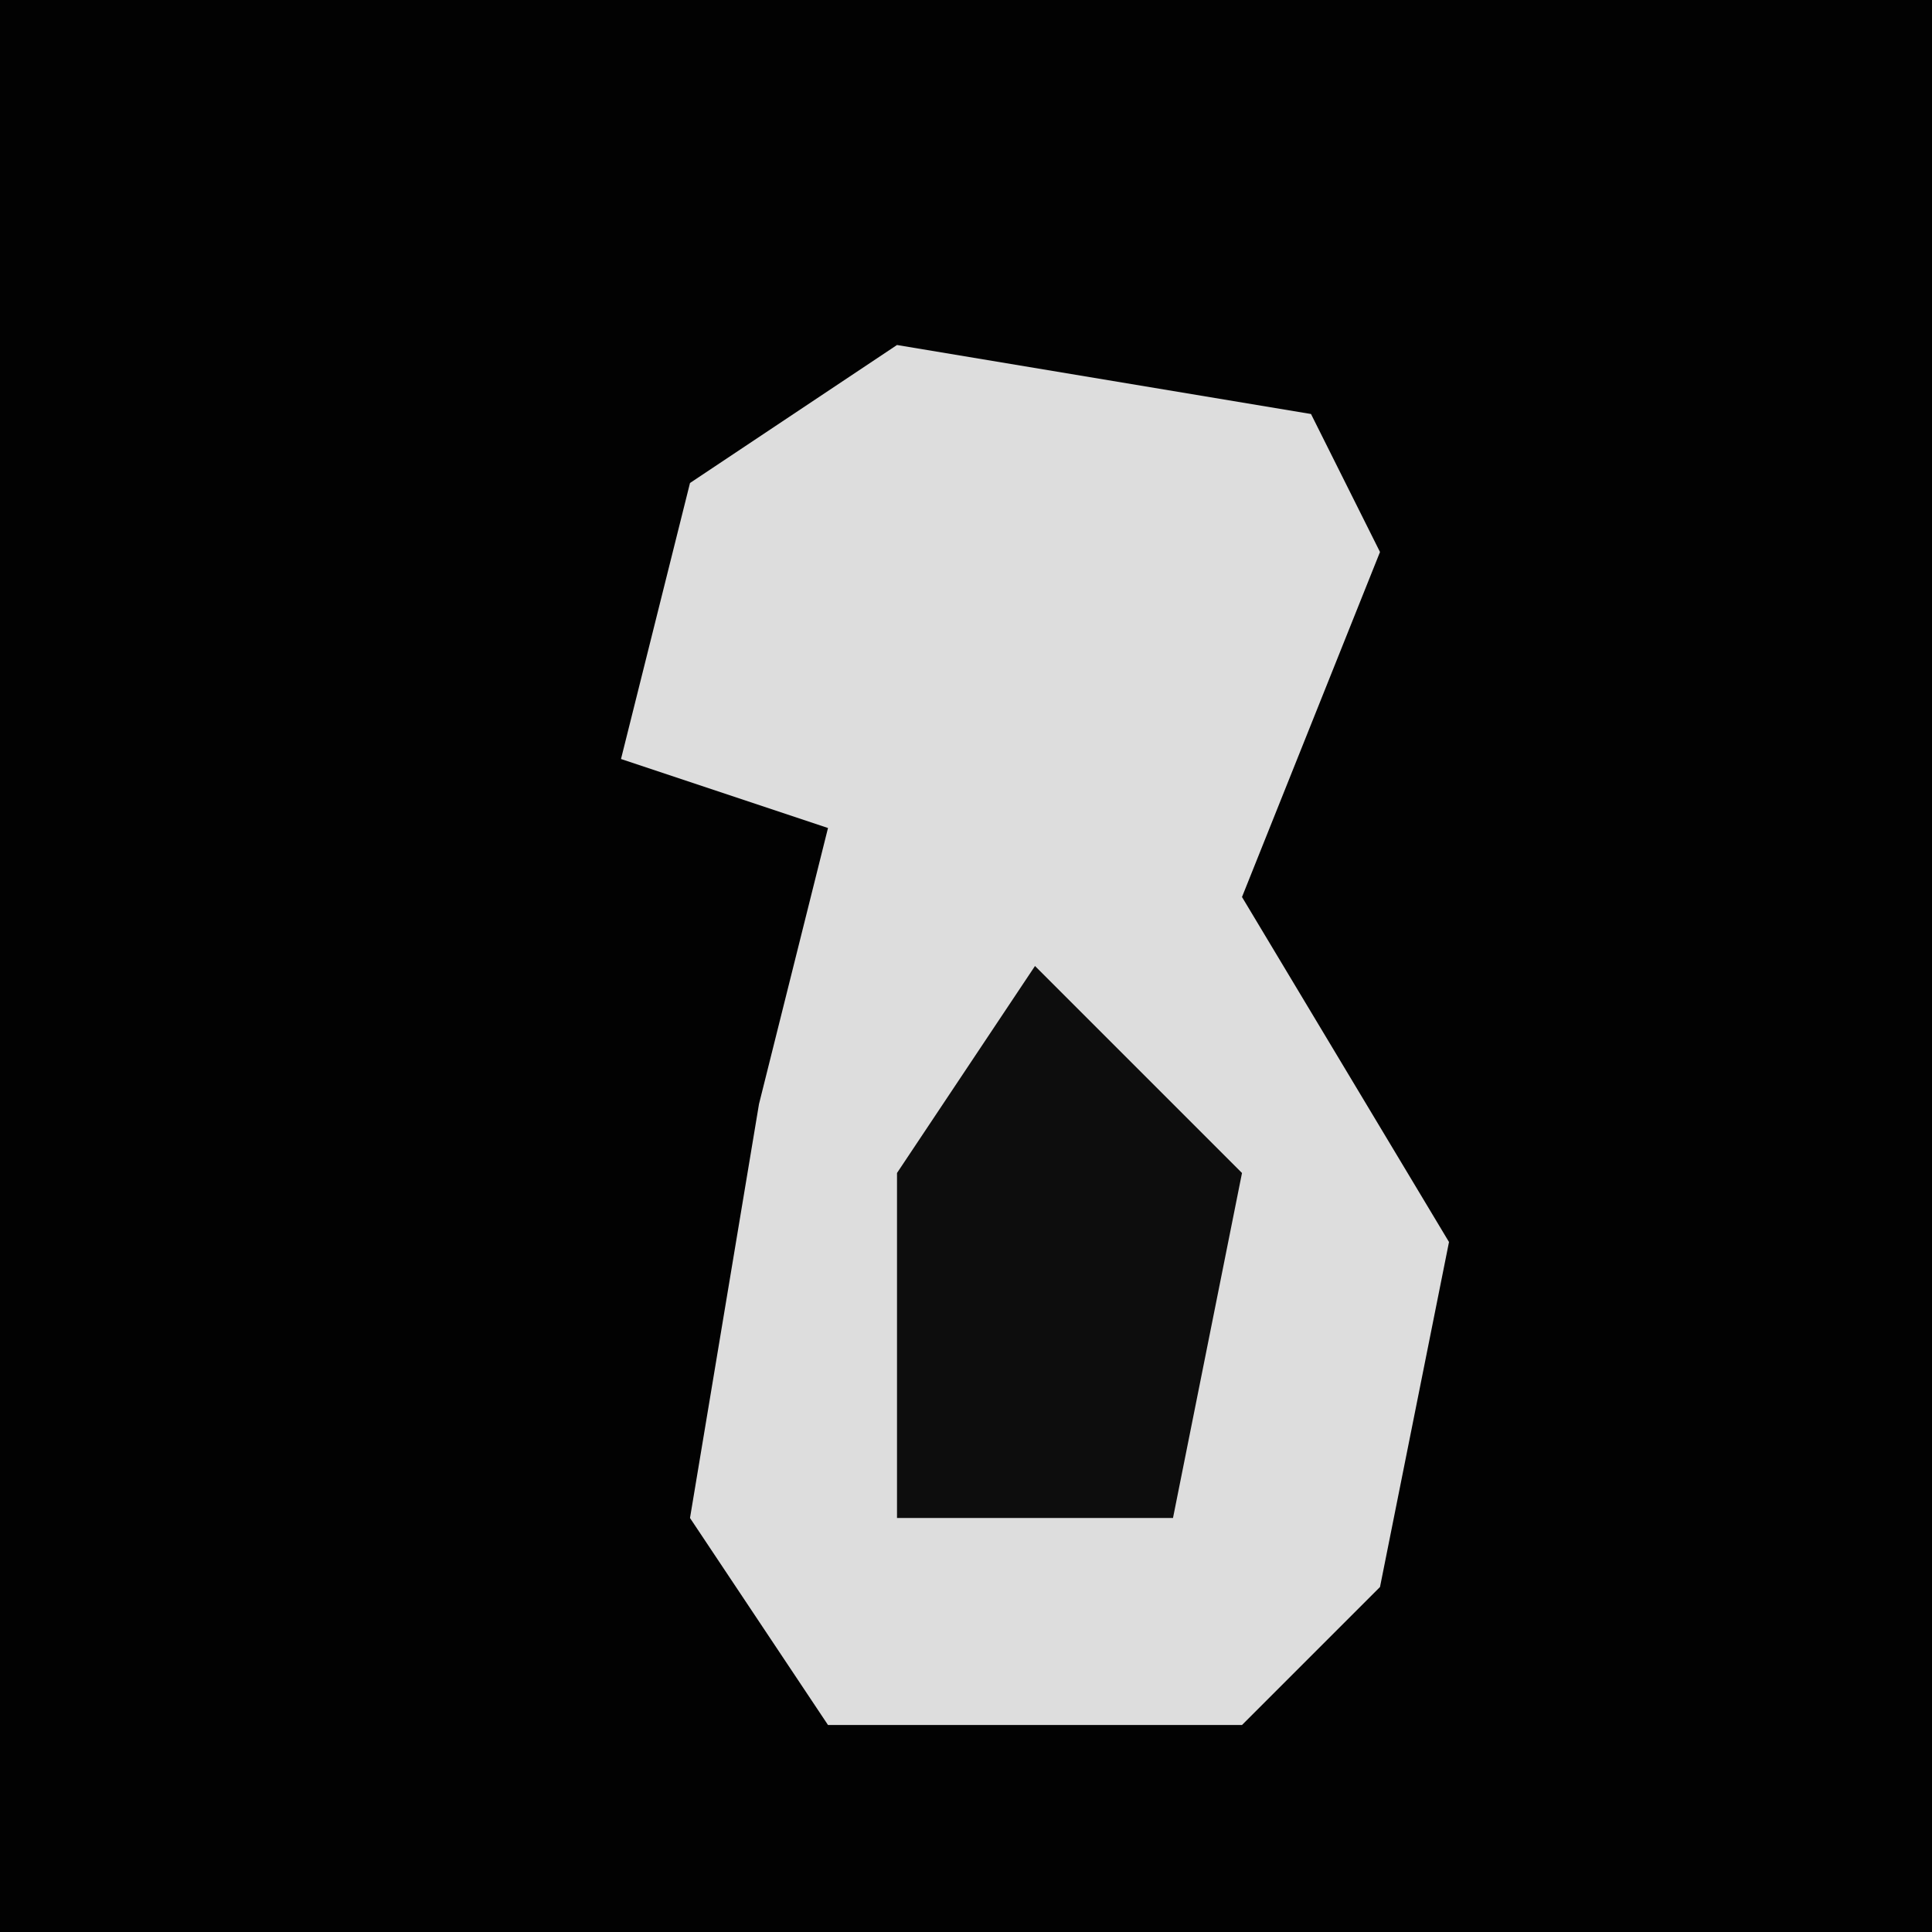 <?xml version="1.0" encoding="UTF-8"?>
<svg version="1.1" xmlns="http://www.w3.org/2000/svg" width="28" height="28">
<path d="M0,0 L28,0 L28,28 L0,28 Z " fill="#020202" transform="translate(0,0)"/>
<path d="M0,0 L6,1 L7,3 L5,8 L8,13 L7,18 L5,20 L-1,20 L-3,17 L-2,11 L-1,7 L-4,6 L-3,2 Z " fill="#DDDDDD" transform="translate(13,5)"/>
<path d="M0,0 L3,3 L2,8 L-2,8 L-2,3 Z " fill="#0D0D0D" transform="translate(15,14)"/>
</svg>
